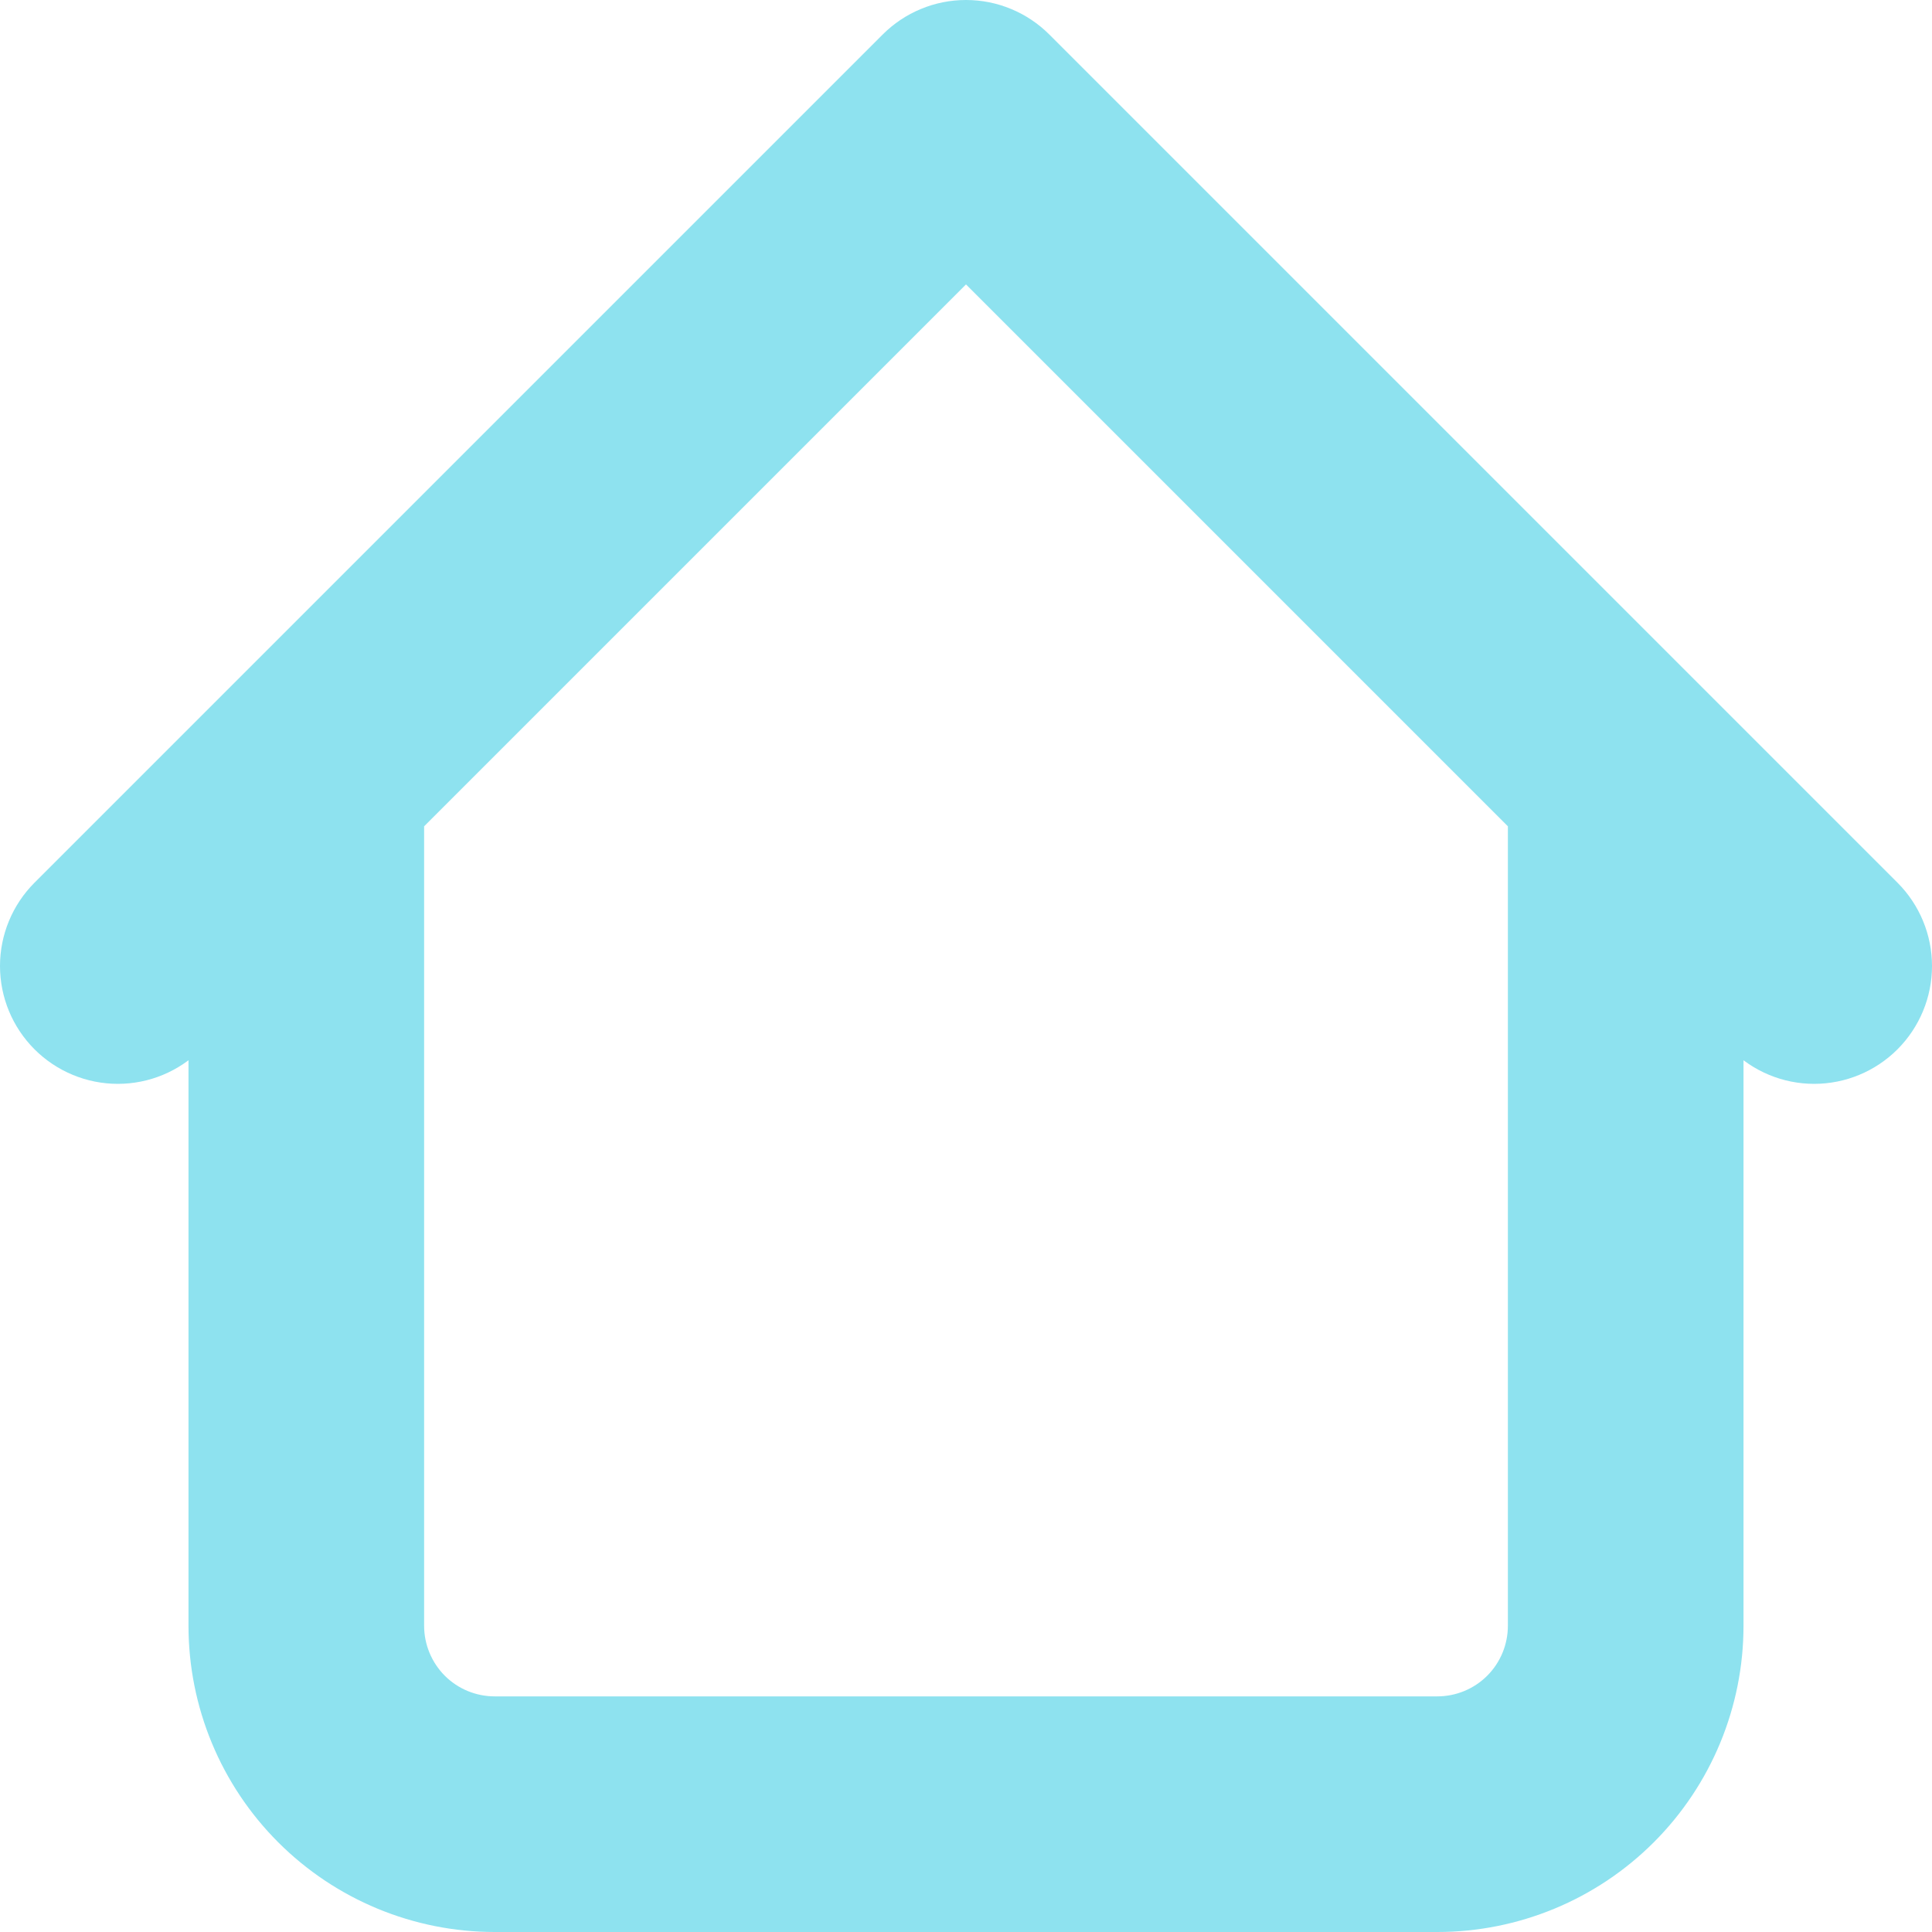 <svg width="23" height="23" viewBox="0 0 23 23" fill="none" xmlns="http://www.w3.org/2000/svg">
<path d="M20.756 9.256C20.756 9.072 20.72 8.89 20.649 8.72C20.579 8.549 20.475 8.395 20.345 8.265C20.215 8.134 20.06 8.031 19.89 7.961C19.72 7.89 19.538 7.854 19.354 7.854C19.169 7.854 18.987 7.89 18.817 7.961C18.647 8.031 18.492 8.134 18.362 8.265C18.232 8.395 18.128 8.549 18.058 8.72C17.987 8.89 17.951 9.072 17.951 9.256H20.756ZM5.049 9.256C5.049 8.884 4.901 8.528 4.638 8.265C4.375 8.002 4.018 7.854 3.646 7.854C3.275 7.854 2.918 8.002 2.655 8.265C2.392 8.528 2.244 8.884 2.244 9.256H5.049ZM20.606 12.492C20.869 12.755 21.225 12.903 21.597 12.903C21.969 12.903 22.326 12.755 22.589 12.492C22.852 12.229 23 11.872 23 11.5C23 11.128 22.852 10.771 22.589 10.508L20.606 12.492ZM11.5 1.403L12.492 0.411C12.362 0.281 12.207 0.177 12.037 0.107C11.867 0.036 11.684 0 11.5 0C11.316 0 11.133 0.036 10.963 0.107C10.793 0.177 10.638 0.281 10.508 0.411L11.5 1.403ZM0.411 10.508C0.148 10.771 0 11.128 0 11.5C0 11.872 0.148 12.229 0.411 12.492C0.674 12.755 1.031 12.903 1.403 12.903C1.775 12.903 2.131 12.755 2.394 12.492L0.411 10.508ZM5.89 23H17.11V20.195H5.89V23ZM20.756 19.354V9.256H17.951V19.354H20.756ZM5.049 19.354V9.256H2.244V19.354H5.049ZM22.589 10.508L12.492 0.411L10.508 2.394L20.606 12.492L22.589 10.508ZM10.508 0.411L0.411 10.508L2.394 12.492L12.492 2.394L10.508 0.411ZM17.11 23C18.077 23 19.004 22.616 19.688 21.932C20.372 21.248 20.756 20.321 20.756 19.354H17.951C17.951 19.577 17.863 19.791 17.705 19.949C17.547 20.107 17.333 20.195 17.11 20.195V23ZM5.89 20.195C5.667 20.195 5.453 20.107 5.295 19.949C5.138 19.791 5.049 19.577 5.049 19.354H2.244C2.244 20.321 2.628 21.248 3.312 21.932C3.996 22.616 4.923 23 5.89 23V20.195Z" fill="#8EE2EF"/>
</svg>
